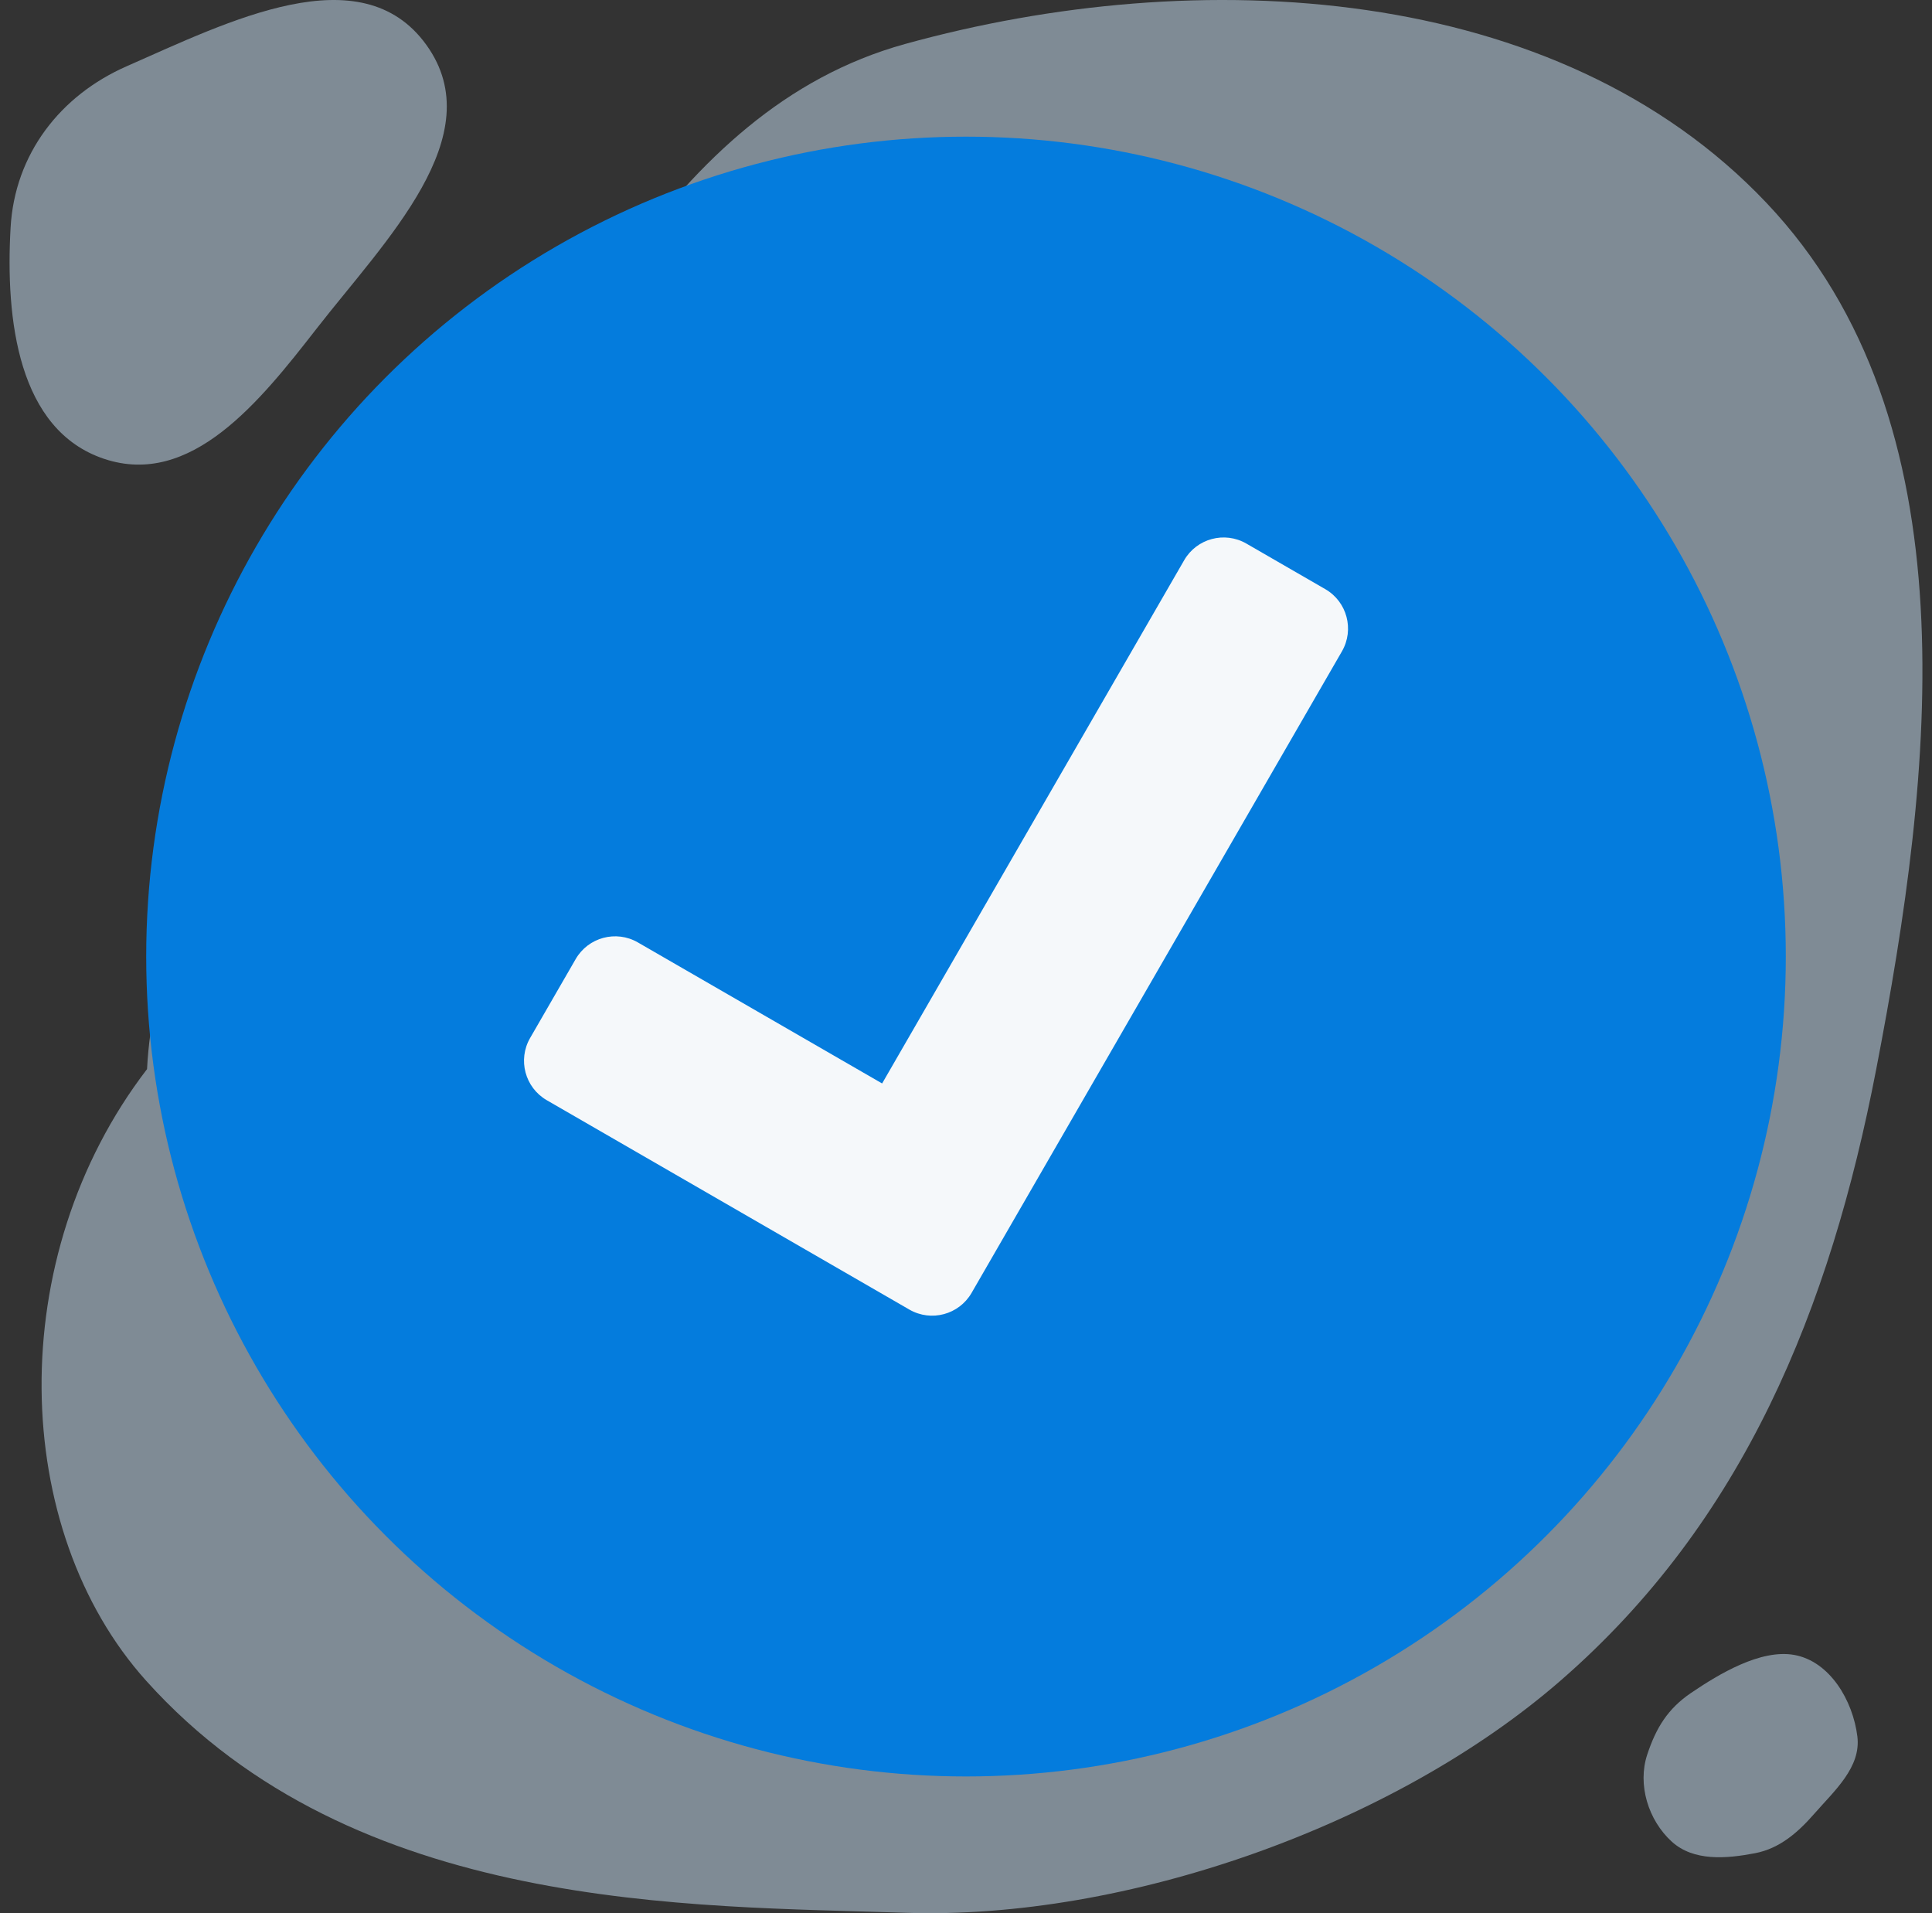 <svg width="101" height="100" viewBox="0 0 101 100" fill="none" xmlns="http://www.w3.org/2000/svg">
<rect x="0" y="0" width="101" height="100" fill="#333333" stroke="none"/>
<path opacity="0.5" fill-rule="evenodd" clip-rule="evenodd" d="M47.319 99.978C36.123 99.599 18.541 99.978 7.643 87.853C0.545 79.956 0.143 65.711 7.687 55.882C8.214 45.723 15.692 38.308 21.729 30.145C29.527 19.603 34.723 5.785 47.319 2.298C62.613 -1.935 81.402 -0.949 92.344 10.601C103.193 22.053 101.082 40.354 98.085 55.882C95.67 68.4 91.167 79.519 81.571 87.853C72.856 95.424 58.829 100.369 47.319 99.978Z" fill="#CDE5F8"/>
<ellipse cx="50.5" cy="49.998" rx="42.857" ry="42.855" fill="#047CDD"/>
<path d="M47.539 68.45L28.585 57.507C27.446 56.849 27.056 55.393 27.713 54.255L30.094 50.131C30.752 48.992 32.208 48.602 33.346 49.259L46.115 56.631L61.905 29.283C62.562 28.145 64.019 27.754 65.157 28.412L69.281 30.793C70.42 31.45 70.81 32.906 70.153 34.045L50.792 67.578C50.134 68.717 48.678 69.107 47.539 68.45Z" fill="#F5F8FA"/>
<path opacity="0.5" fill-rule="evenodd" clip-rule="evenodd" d="M88.411 88.482C89.883 87.484 92.049 86.188 93.798 86.501C95.659 86.835 96.865 88.883 97.098 90.758C97.299 92.374 95.906 93.591 94.831 94.819C93.979 95.793 93.028 96.617 91.758 96.863C90.239 97.156 88.532 97.296 87.391 96.255C86.169 95.139 85.593 93.284 86.113 91.71C86.577 90.308 87.187 89.311 88.411 88.482Z" fill="#CDE5F8"/>
<path opacity="0.5" fill-rule="evenodd" clip-rule="evenodd" d="M0.554 11.894C0.773 8.052 3.144 4.99 6.627 3.461C11.936 1.128 18.875 -2.39 22.289 2.347C25.712 7.095 20.124 12.583 16.532 17.201C13.578 20.997 9.987 25.492 5.454 23.987C0.939 22.487 0.279 16.704 0.554 11.894Z" fill="#CDE5F8"/>
</svg>
